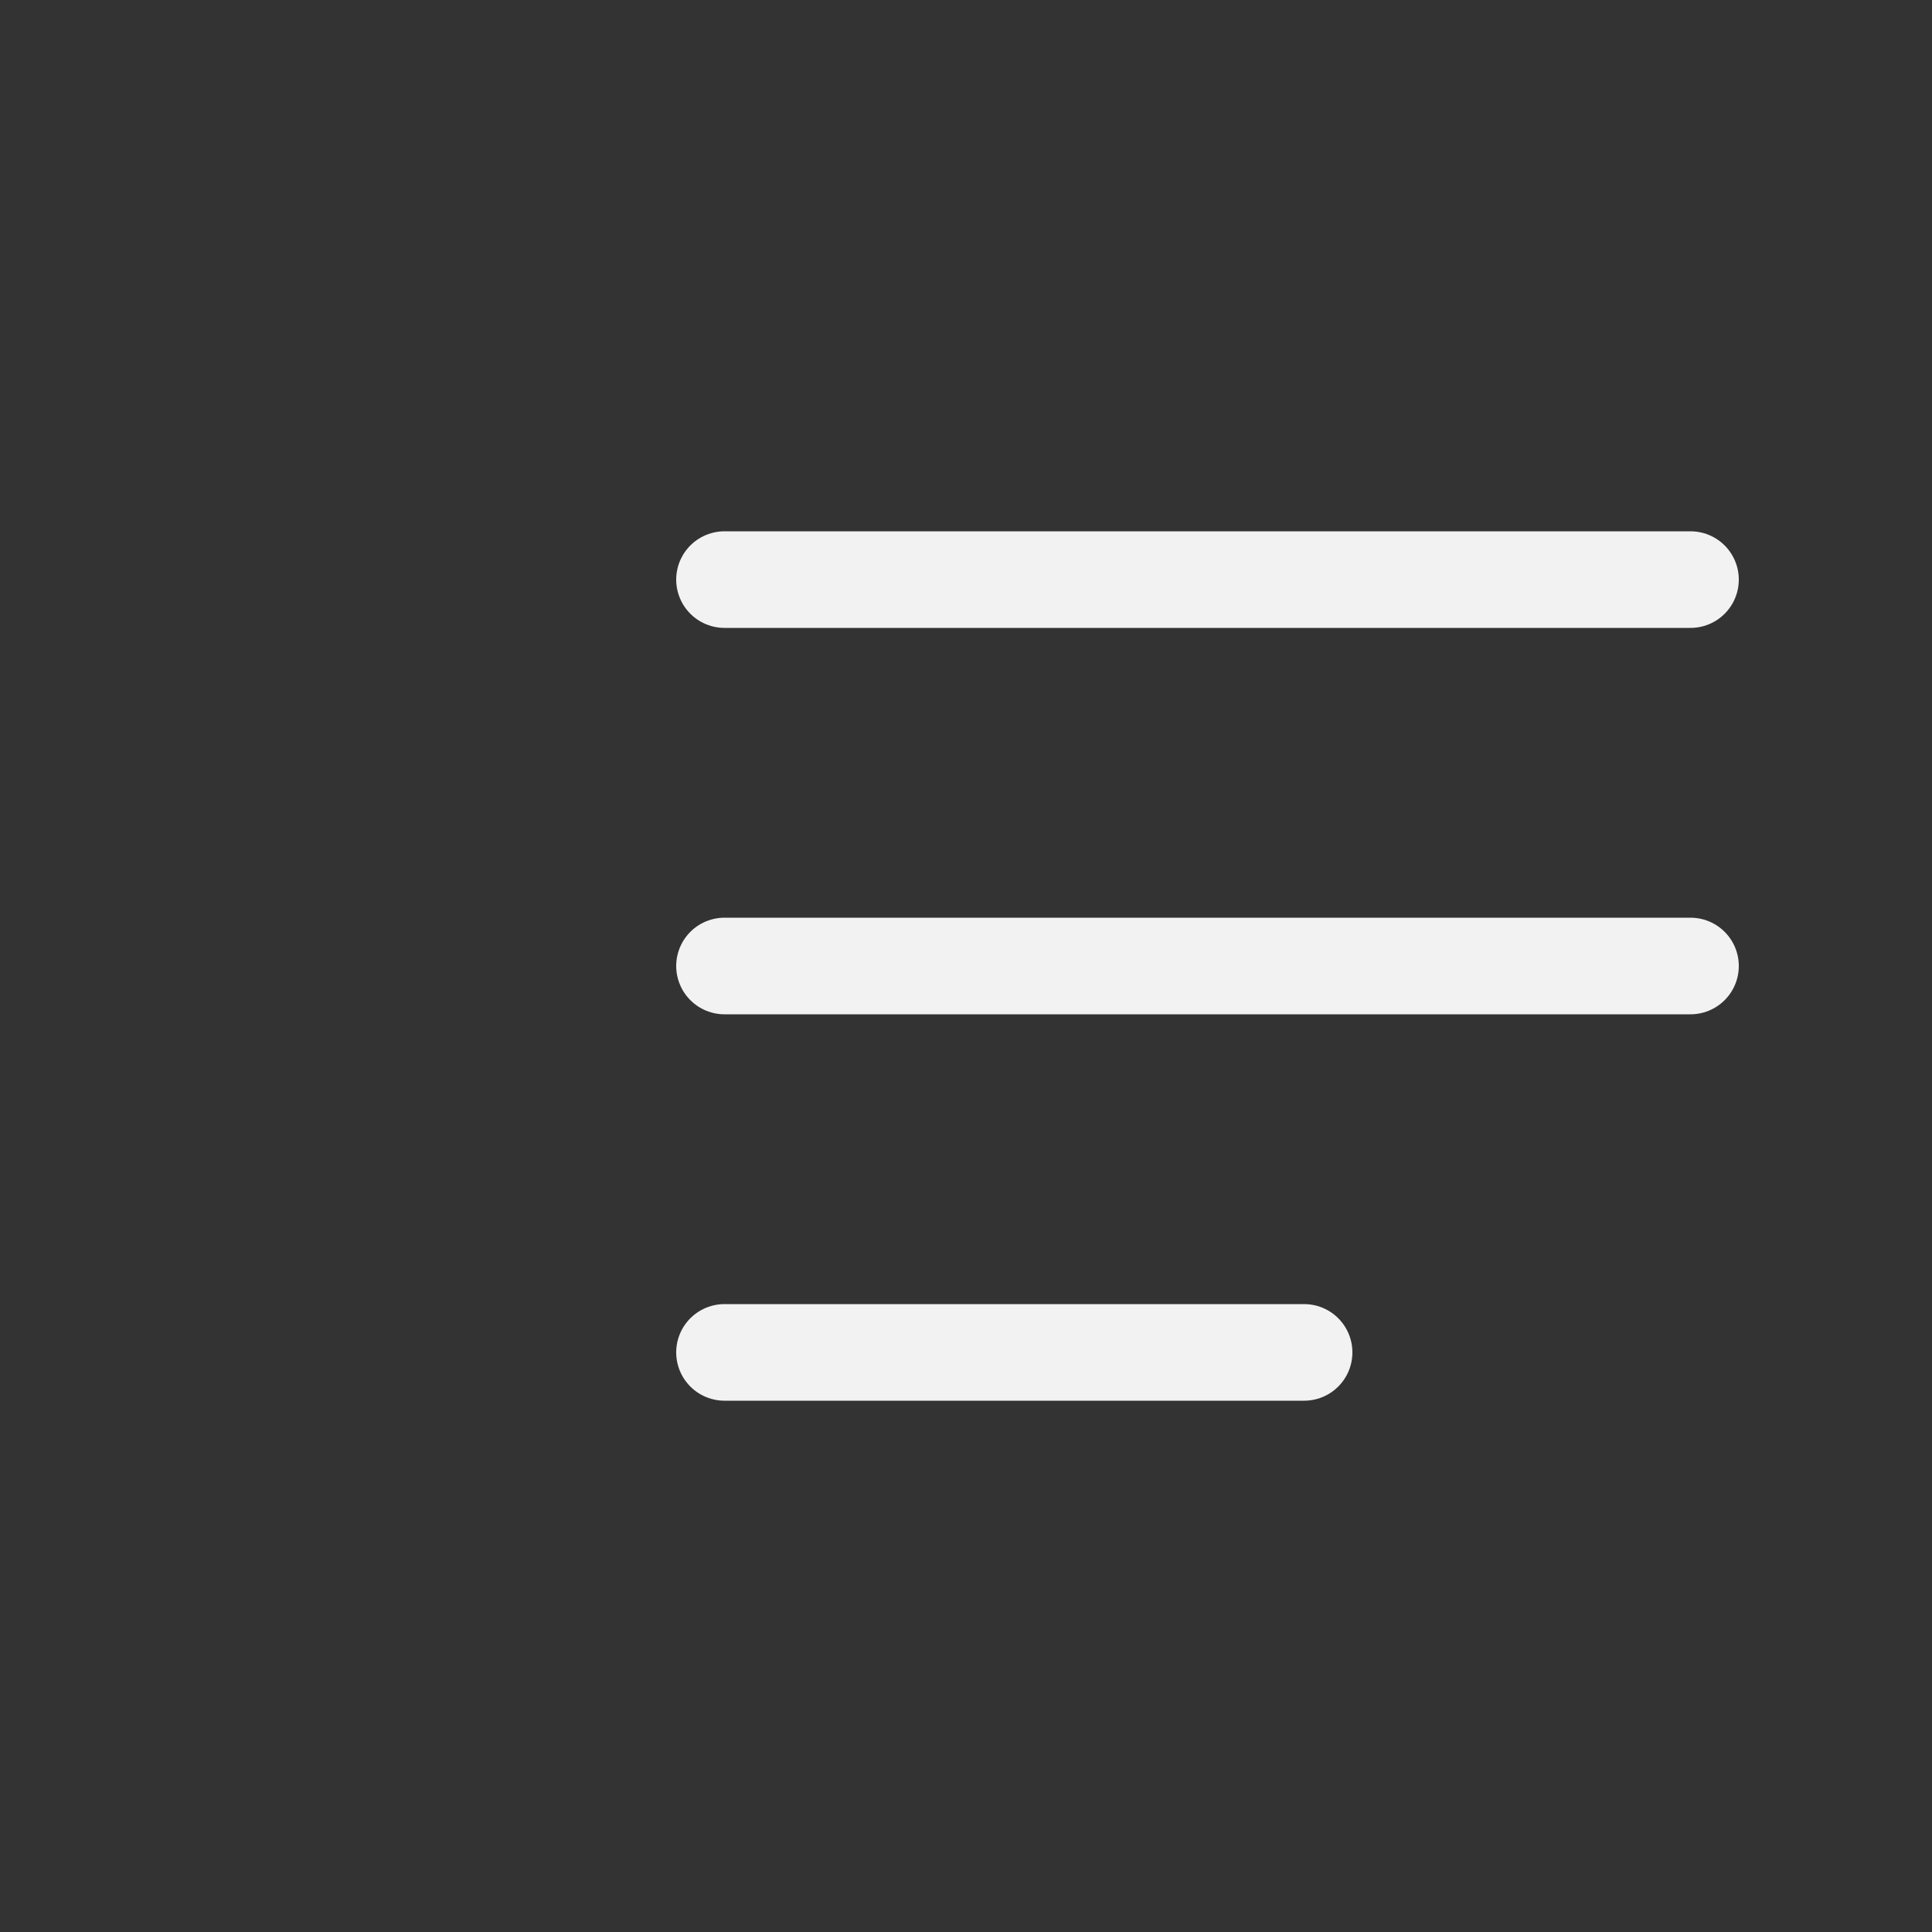 <svg width="40" height="40" viewBox="0 0 40 40" fill="none" xmlns="http://www.w3.org/2000/svg">
<rect x="0" y="0" width="40" height="40" fill="#333333" stroke="none"/>
<path d="M35 20H15" stroke="#F2F2F2" stroke-width="2" stroke-linecap="round" stroke-linejoin="round"/>
<path d="M35 12H15" stroke="#F2F2F2" stroke-width="2" stroke-linecap="round" stroke-linejoin="round"/>
<path d="M27 28L15 28" stroke="#F2F2F2" stroke-width="2" stroke-linecap="round" stroke-linejoin="round"/>
</svg>

